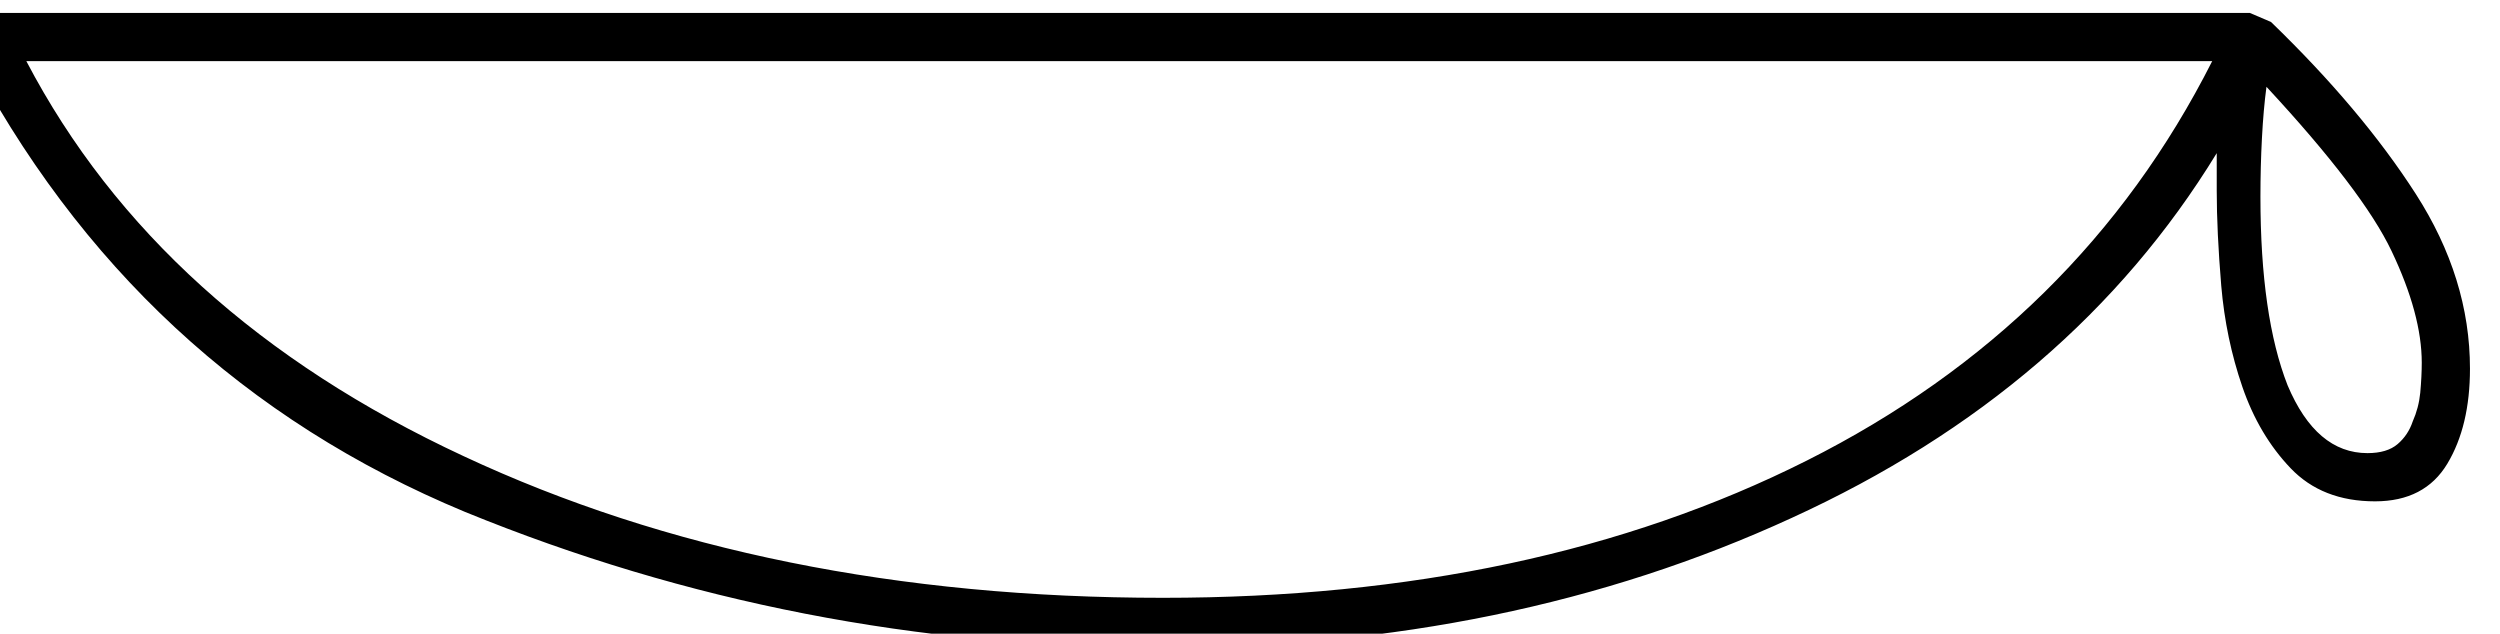<?xml version="1.0" encoding="UTF-8" standalone="no"?>
<!-- Created with Inkscape (http://www.inkscape.org/) -->

<svg
   xmlns:dc="http://purl.org/dc/elements/1.1/"
   xmlns:cc="http://creativecommons.org/ns#"
   xmlns:rdf="http://www.w3.org/1999/02/22-rdf-syntax-ns#"
   xmlns:svg="http://www.w3.org/2000/svg"
   xmlns="http://www.w3.org/2000/svg"
   xmlns:sodipodi="http://sodipodi.sourceforge.net/DTD/sodipodi-0.dtd"
   xmlns:inkscape="http://www.inkscape.org/namespaces/inkscape"
   width="41.201mm"
   height="10.443mm"
   viewBox="0 0 41.201 10.443"
   version="1.1"
   id="svg44425"
   inkscape:version="0.92.4 (5da689c313, 2019-01-14)"
   sodipodi:docname="V31.svg">
  <defs
     id="defs44419" />
  <sodipodi:namedview
     id="base"
     pagecolor="#ffffff"
     bordercolor="#666666"
     borderopacity="1.0"
     inkscape:pageopacity="0.0"
     inkscape:pageshadow="2"
     inkscape:zoom="0.35"
     inkscape:cx="1011.0273"
     inkscape:cy="-11.715552"
     inkscape:document-units="mm"
     inkscape:current-layer="layer1"
     showgrid="false"
     fit-margin-top="0"
     fit-margin-left="0"
     fit-margin-right="0"
     fit-margin-bottom="0"
     inkscape:window-width="1920"
     inkscape:window-height="1017"
     inkscape:window-x="-8"
     inkscape:window-y="-8"
     inkscape:window-maximized="1" />
  <g
     inkscape:label="Layer 1"
     inkscape:groupmode="layer"
     id="layer1"
     transform="translate(354.813,-135.291)">
    <g
       aria-label="𓎡"
       transform="scale(0.265)"
       style="font-style:normal;font-variant:normal;font-weight:normal;font-stretch:normal;font-size:192px;line-height:1.25;font-family:sans-serif;-inkscape-font-specification:sans-serif;font-variant-ligatures:normal;font-variant-caps:normal;font-variant-numeric:normal;font-feature-settings:normal;text-align:start;letter-spacing:0px;word-spacing:0px;writing-mode:lr-tb;text-anchor:start;fill:#000000;fill-opacity:1;stroke:none"
       id="flowRoot44970">
      <path
         d="m -1197.684,511.898 q 5.625,5.438 9,10.688 3.375,5.25 3.375,10.875 0,3.562 -1.406,5.906 -1.406,2.344 -4.5,2.344 -3.281,0 -5.25,-2.062 -1.969,-2.062 -3,-5.062 -1.031,-3 -1.312,-6.281 -0.281,-3.375 -0.281,-5.906 v -2.344 q -9,14.719 -26.438,22.688 -17.531,8.062 -39.188,8.062 -22.688,0 -43.312,-8.438 -20.531,-8.531 -31.031,-28.781 l 1.219,-2.25 h 140.812 z m -3.656,2.438 h -135.938 q 8.25,15.75 27.188,24.562 18.844,8.812 43.5,8.812 23.062,0 40.031,-8.531 16.969,-8.531 25.219,-24.844 z m 3.375,1.594 q -0.188,1.406 -0.281,3.188 -0.094,1.781 -0.094,3.656 0,7.406 1.688,11.719 1.781,4.219 4.969,4.219 1.219,0 1.875,-0.562 0.656,-0.562 0.938,-1.406 0.375,-0.844 0.469,-1.781 0.094,-1.031 0.094,-1.875 0,-3 -1.875,-6.938 -1.781,-3.75 -7.781,-10.219 z"
         id="path44978"
         inkscape:connector-curvature="0" />
    </g>
  </g>
</svg>
